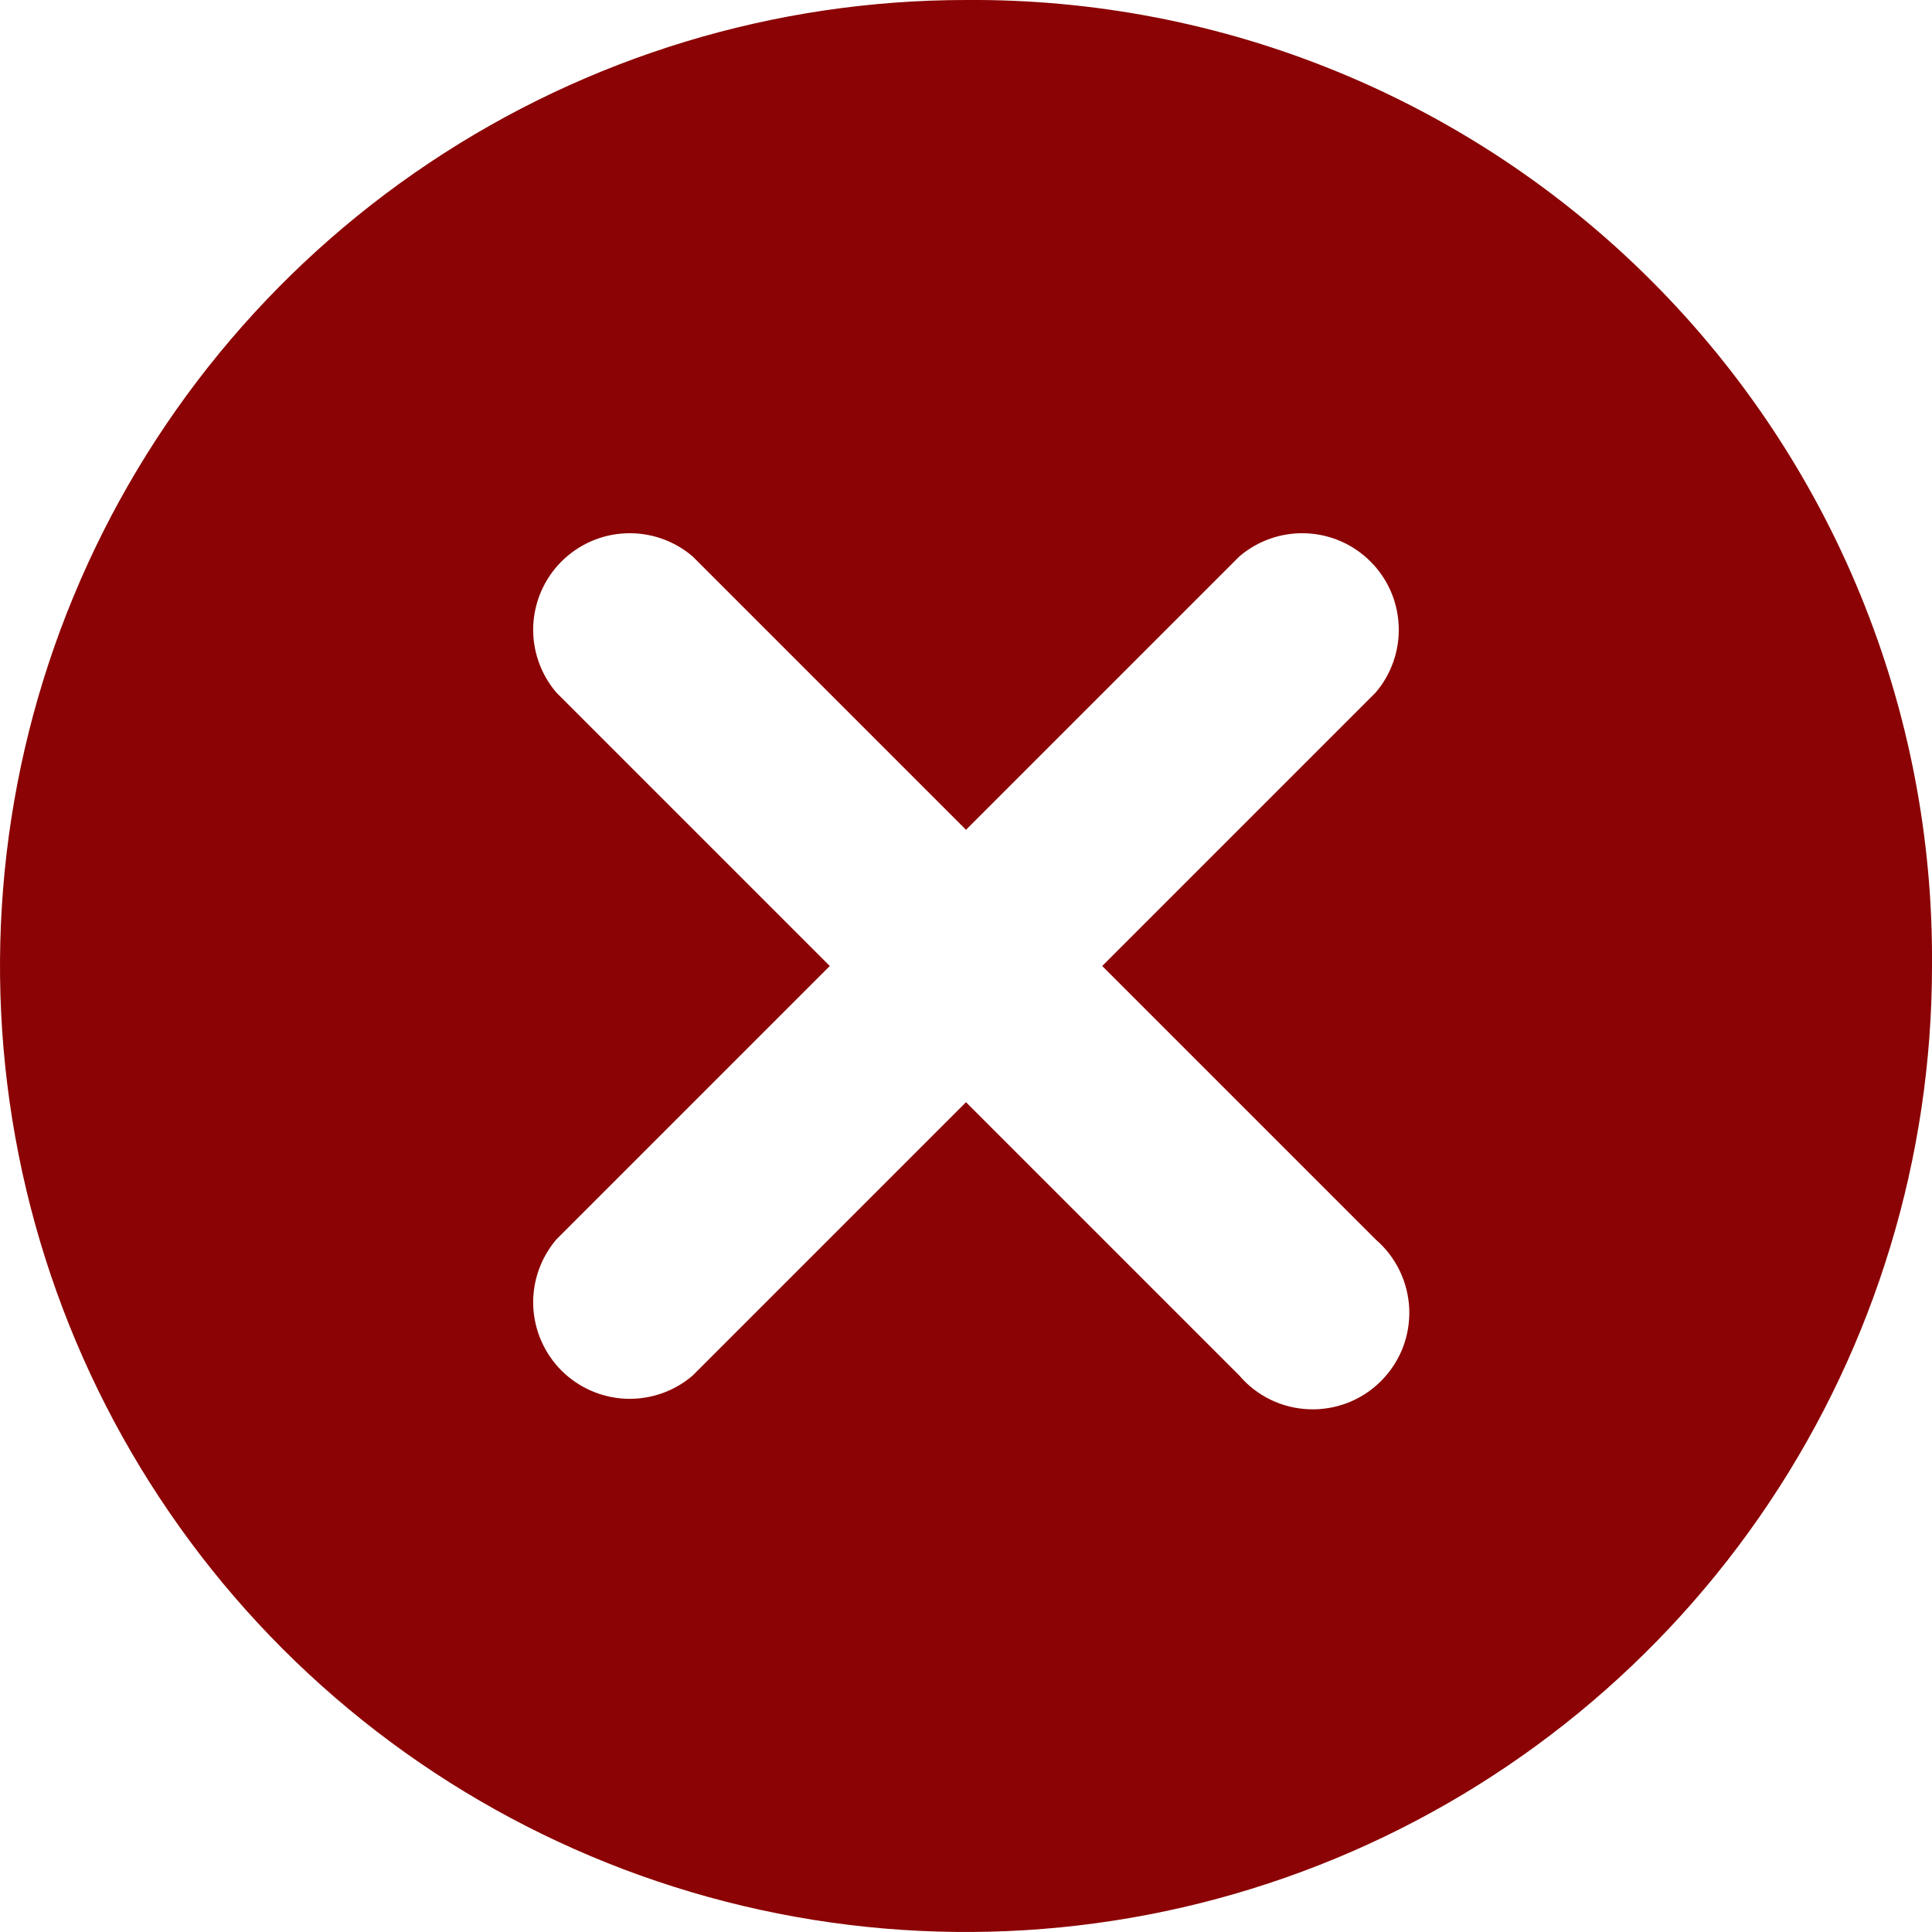 <svg width="28" height="28" viewBox="0 0 28 28" fill="none" xmlns="http://www.w3.org/2000/svg">
<path d="M14 0C11.231 0 8.524 0.822 6.222 2.36C3.92 3.898 2.125 6.085 1.066 8.643C0.006 11.201 -0.271 14.016 0.269 16.731C0.809 19.447 2.143 21.942 4.1 23.9C6.058 25.858 8.553 27.191 11.269 27.731C13.984 28.271 16.799 27.994 19.357 26.934C21.915 25.875 24.102 24.08 25.64 21.778C27.178 19.476 28 16.769 28 14C28.015 12.158 27.663 10.33 26.964 8.625C26.266 6.92 25.235 5.371 23.932 4.068C22.629 2.765 21.08 1.734 19.375 1.036C17.67 0.337 15.842 -0.014 14 0ZM19.936 17.962C20.082 18.088 20.201 18.242 20.285 18.416C20.369 18.59 20.416 18.779 20.424 18.971C20.431 19.164 20.399 19.357 20.329 19.536C20.258 19.716 20.151 19.879 20.015 20.015C19.879 20.152 19.715 20.259 19.536 20.329C19.356 20.399 19.164 20.432 18.971 20.424C18.778 20.417 18.589 20.37 18.415 20.286C18.242 20.202 18.087 20.083 17.962 19.936L14 15.974L10.038 19.936C9.77 20.166 9.426 20.285 9.073 20.272C8.721 20.258 8.387 20.112 8.137 19.863C7.888 19.613 7.742 19.279 7.728 18.927C7.715 18.575 7.835 18.23 8.064 17.962L12.026 14L8.064 10.038C7.835 9.77 7.715 9.426 7.728 9.074C7.742 8.721 7.888 8.387 8.137 8.138C8.387 7.888 8.721 7.742 9.073 7.729C9.426 7.715 9.77 7.835 10.038 8.064L14 12.026L17.962 8.064C18.23 7.835 18.574 7.715 18.926 7.729C19.279 7.742 19.613 7.888 19.862 8.138C20.112 8.387 20.258 8.721 20.271 9.074C20.285 9.426 20.165 9.77 19.936 10.038L15.974 14L19.936 17.962Z" fill="#8B0304"/>
</svg>
